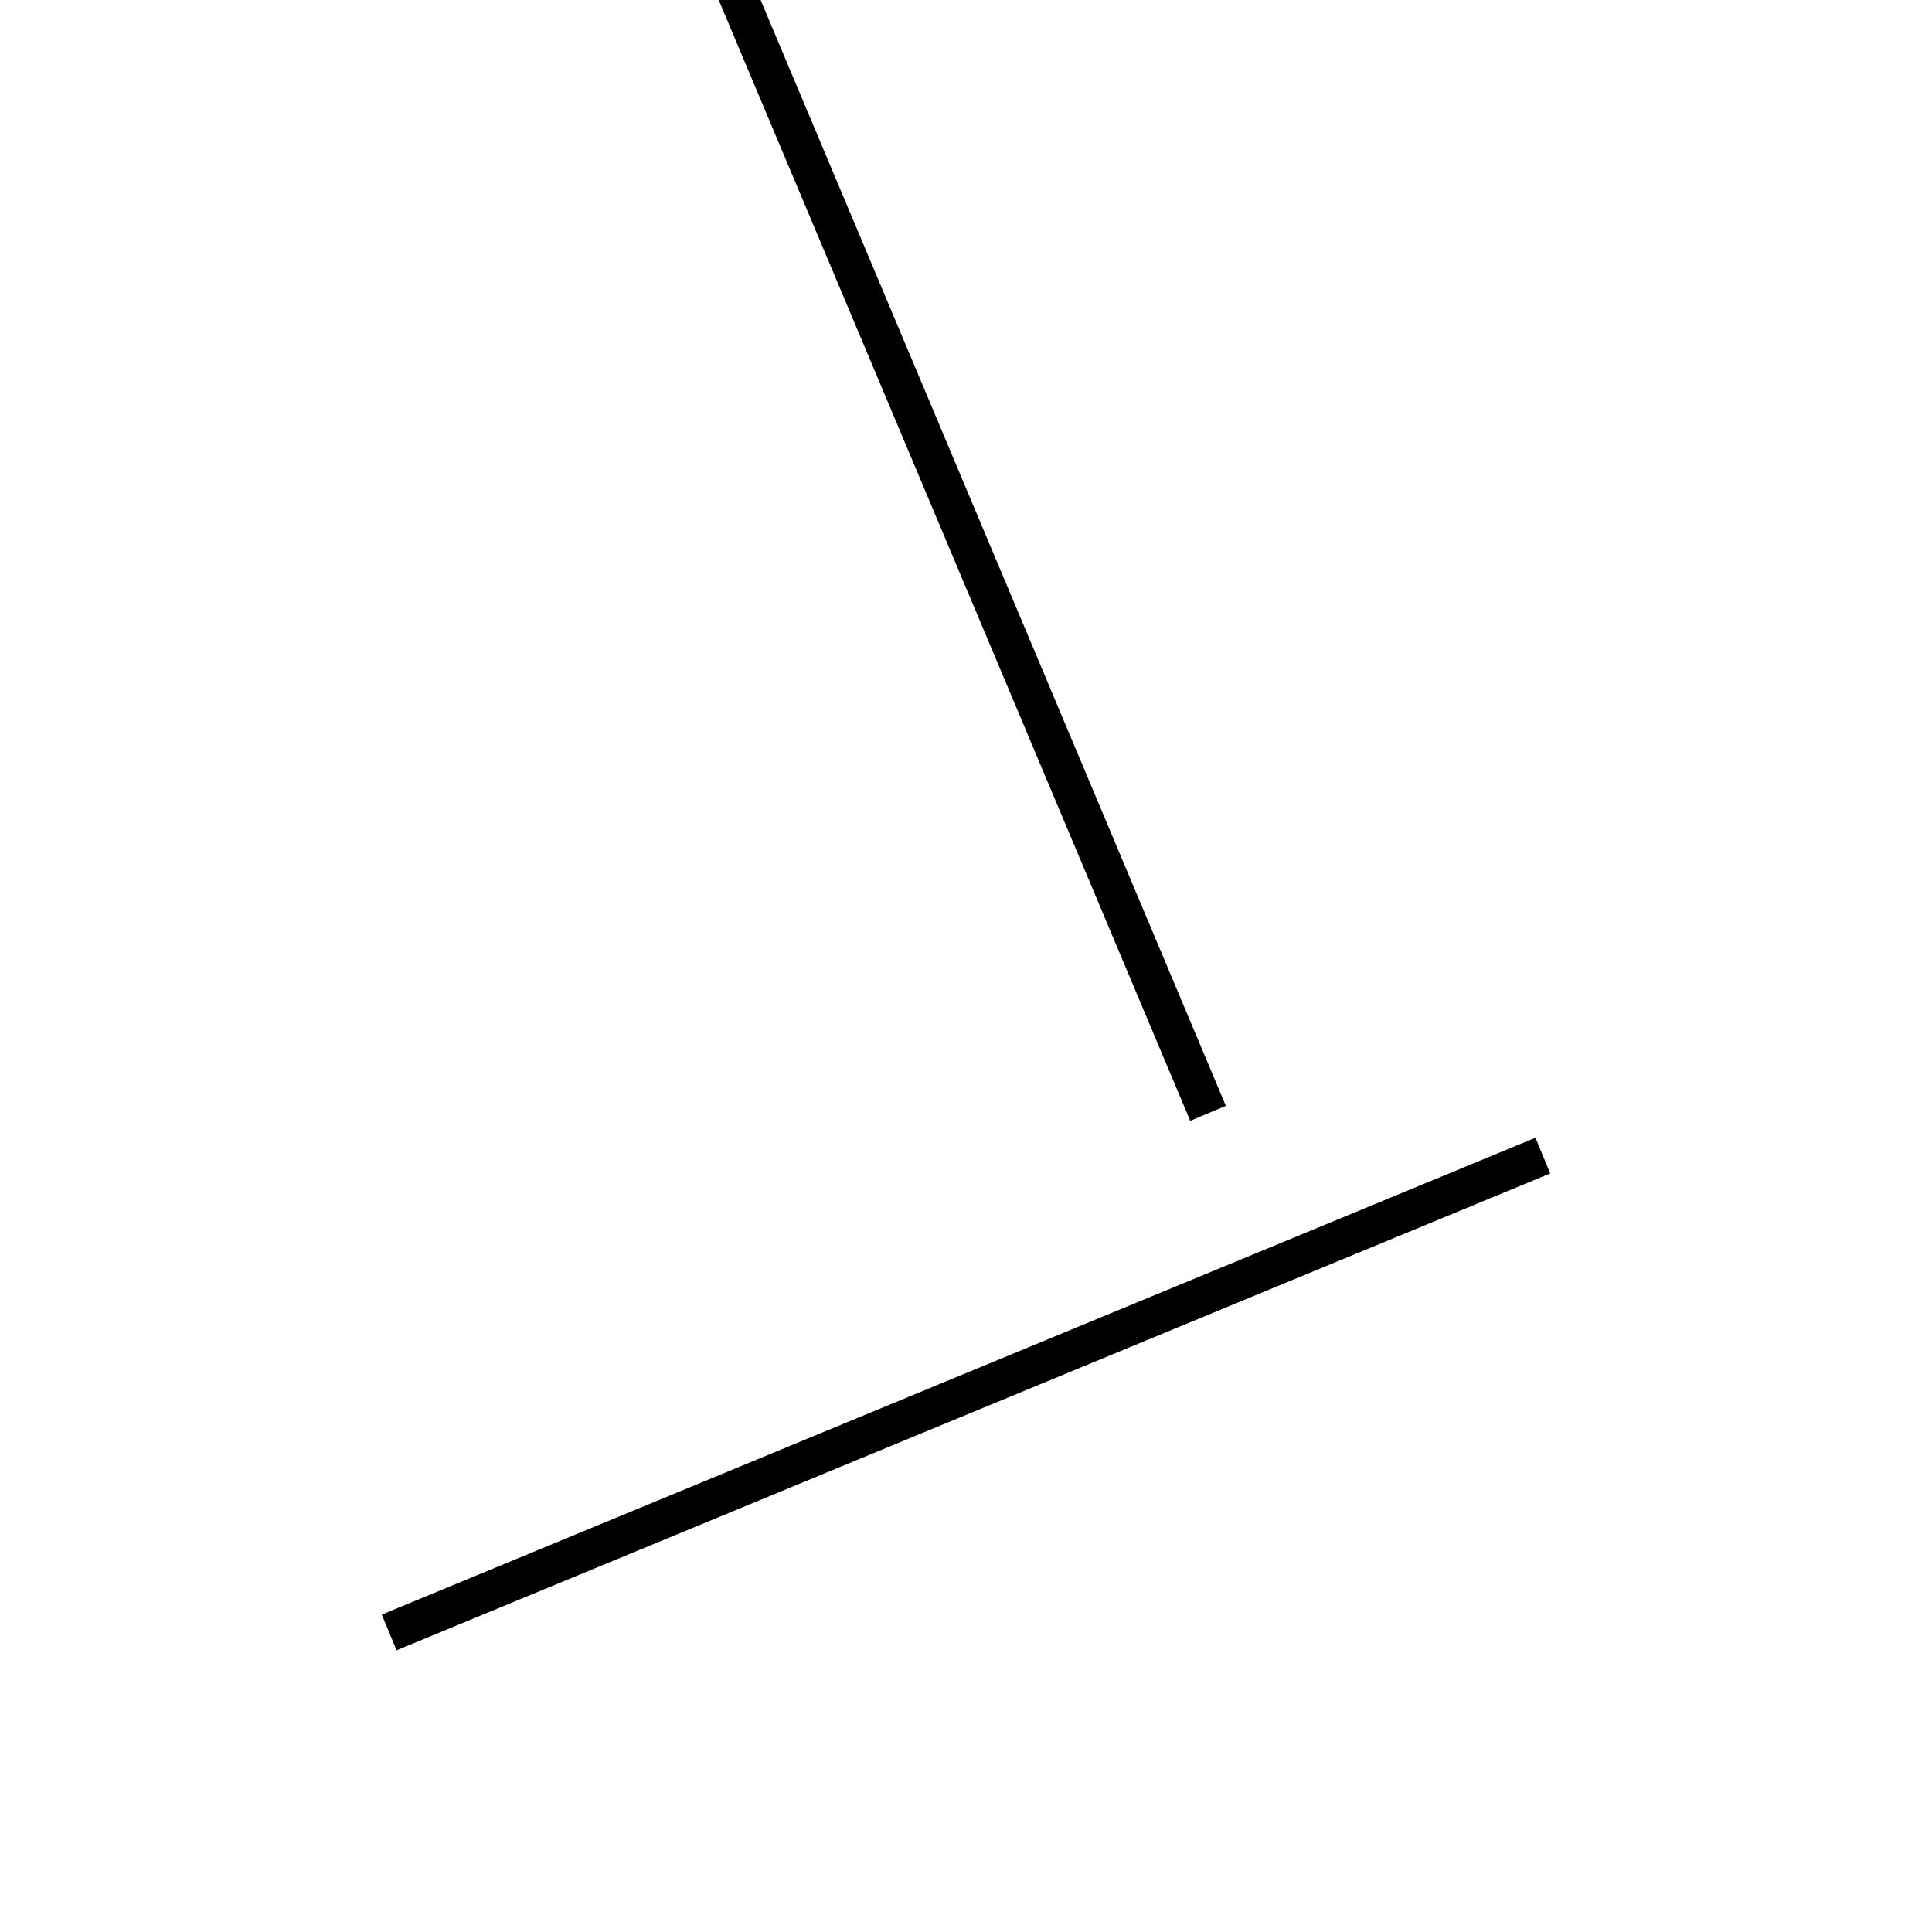 <!-- Este archivo es creado automaticamente por el generador de contenido del programa contornos version 1.1. Este elementos es el numero 769 de la serie actual-->
<svg xmlns="http://www.w3.org/2000/svg" height="100" width="100">
<line x1="79.857" y1="59.813" x2="20.143" y2="84.495" stroke-width="2" stroke="black" />
<line x1="37.472" y1="-1.933" x2="62.528" y2="57.625" stroke-width="2" stroke="black" />
</svg>
